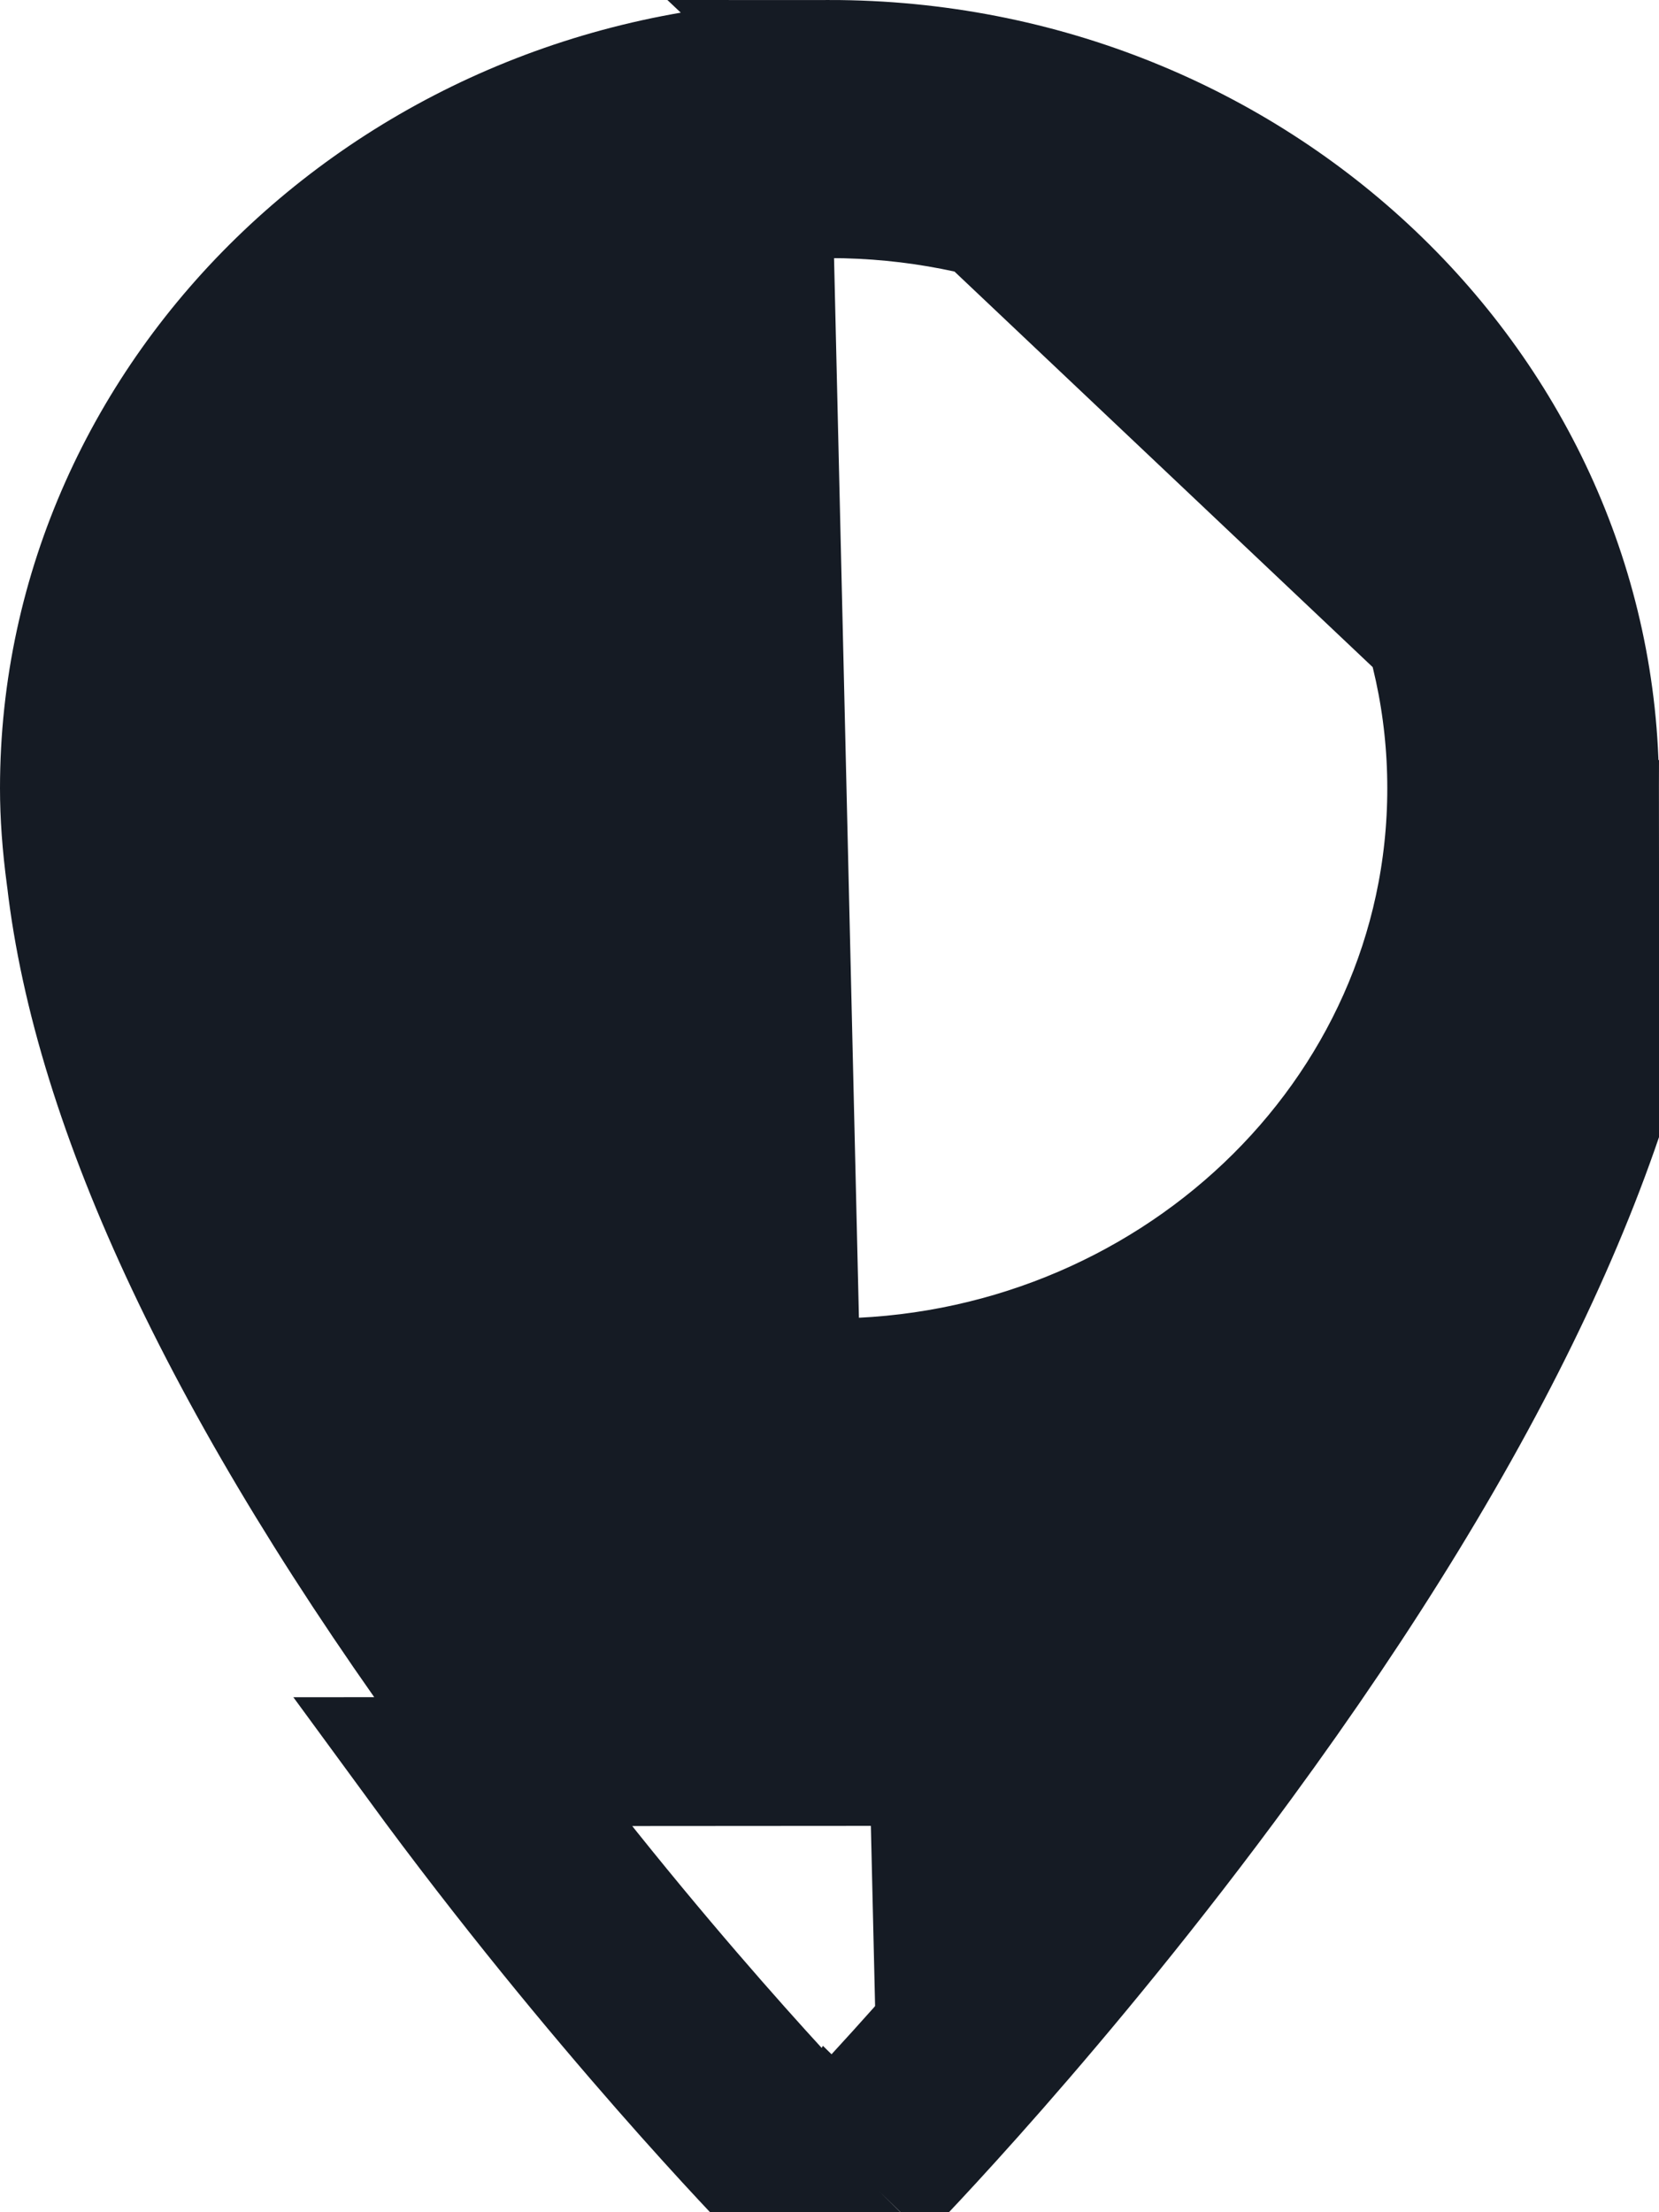 <svg width="9" height="12" viewBox="0 0 9 12" fill="none" xmlns="http://www.w3.org/2000/svg">
<path d="M4.5 0.35C2.195 0.35 0.35 2.128 0.35 4.276C0.35 4.422 0.361 4.579 0.385 4.759L0.386 4.765L0.386 4.765C0.529 6.006 1.243 7.546 2.564 9.35C3.53 10.669 4.44 11.603 4.479 11.643C4.481 11.646 4.488 11.65 4.5 11.65C4.512 11.65 4.519 11.646 4.521 11.643L4.771 11.888M4.5 0.35L8.65 4.275C8.65 4.417 8.639 4.572 8.616 4.752L8.616 4.752L8.615 4.758C8.475 5.999 7.762 7.54 6.44 9.346L6.44 9.346C5.469 10.672 4.554 11.609 4.521 11.643L4.771 11.888M4.5 0.35C6.804 0.35 8.649 2.128 8.65 4.275L4.5 0.35ZM4.771 11.888C4.81 11.848 5.738 10.898 6.722 9.553M4.771 11.888C4.624 12.037 4.375 12.037 4.229 11.888C4.19 11.848 3.264 10.899 2.281 9.556L6.722 9.553M6.722 9.553C8.059 7.728 8.812 6.128 8.963 4.797L6.722 9.553ZM1.123 4.276C1.123 6.072 2.655 7.502 4.5 7.502C6.345 7.502 7.876 6.072 7.876 4.276C7.876 2.48 6.345 1.05 4.5 1.05C2.655 1.05 1.123 2.48 1.123 4.276Z" fill="#151B24" stroke="#151B24" stroke-width="0.7"/>
</svg>
